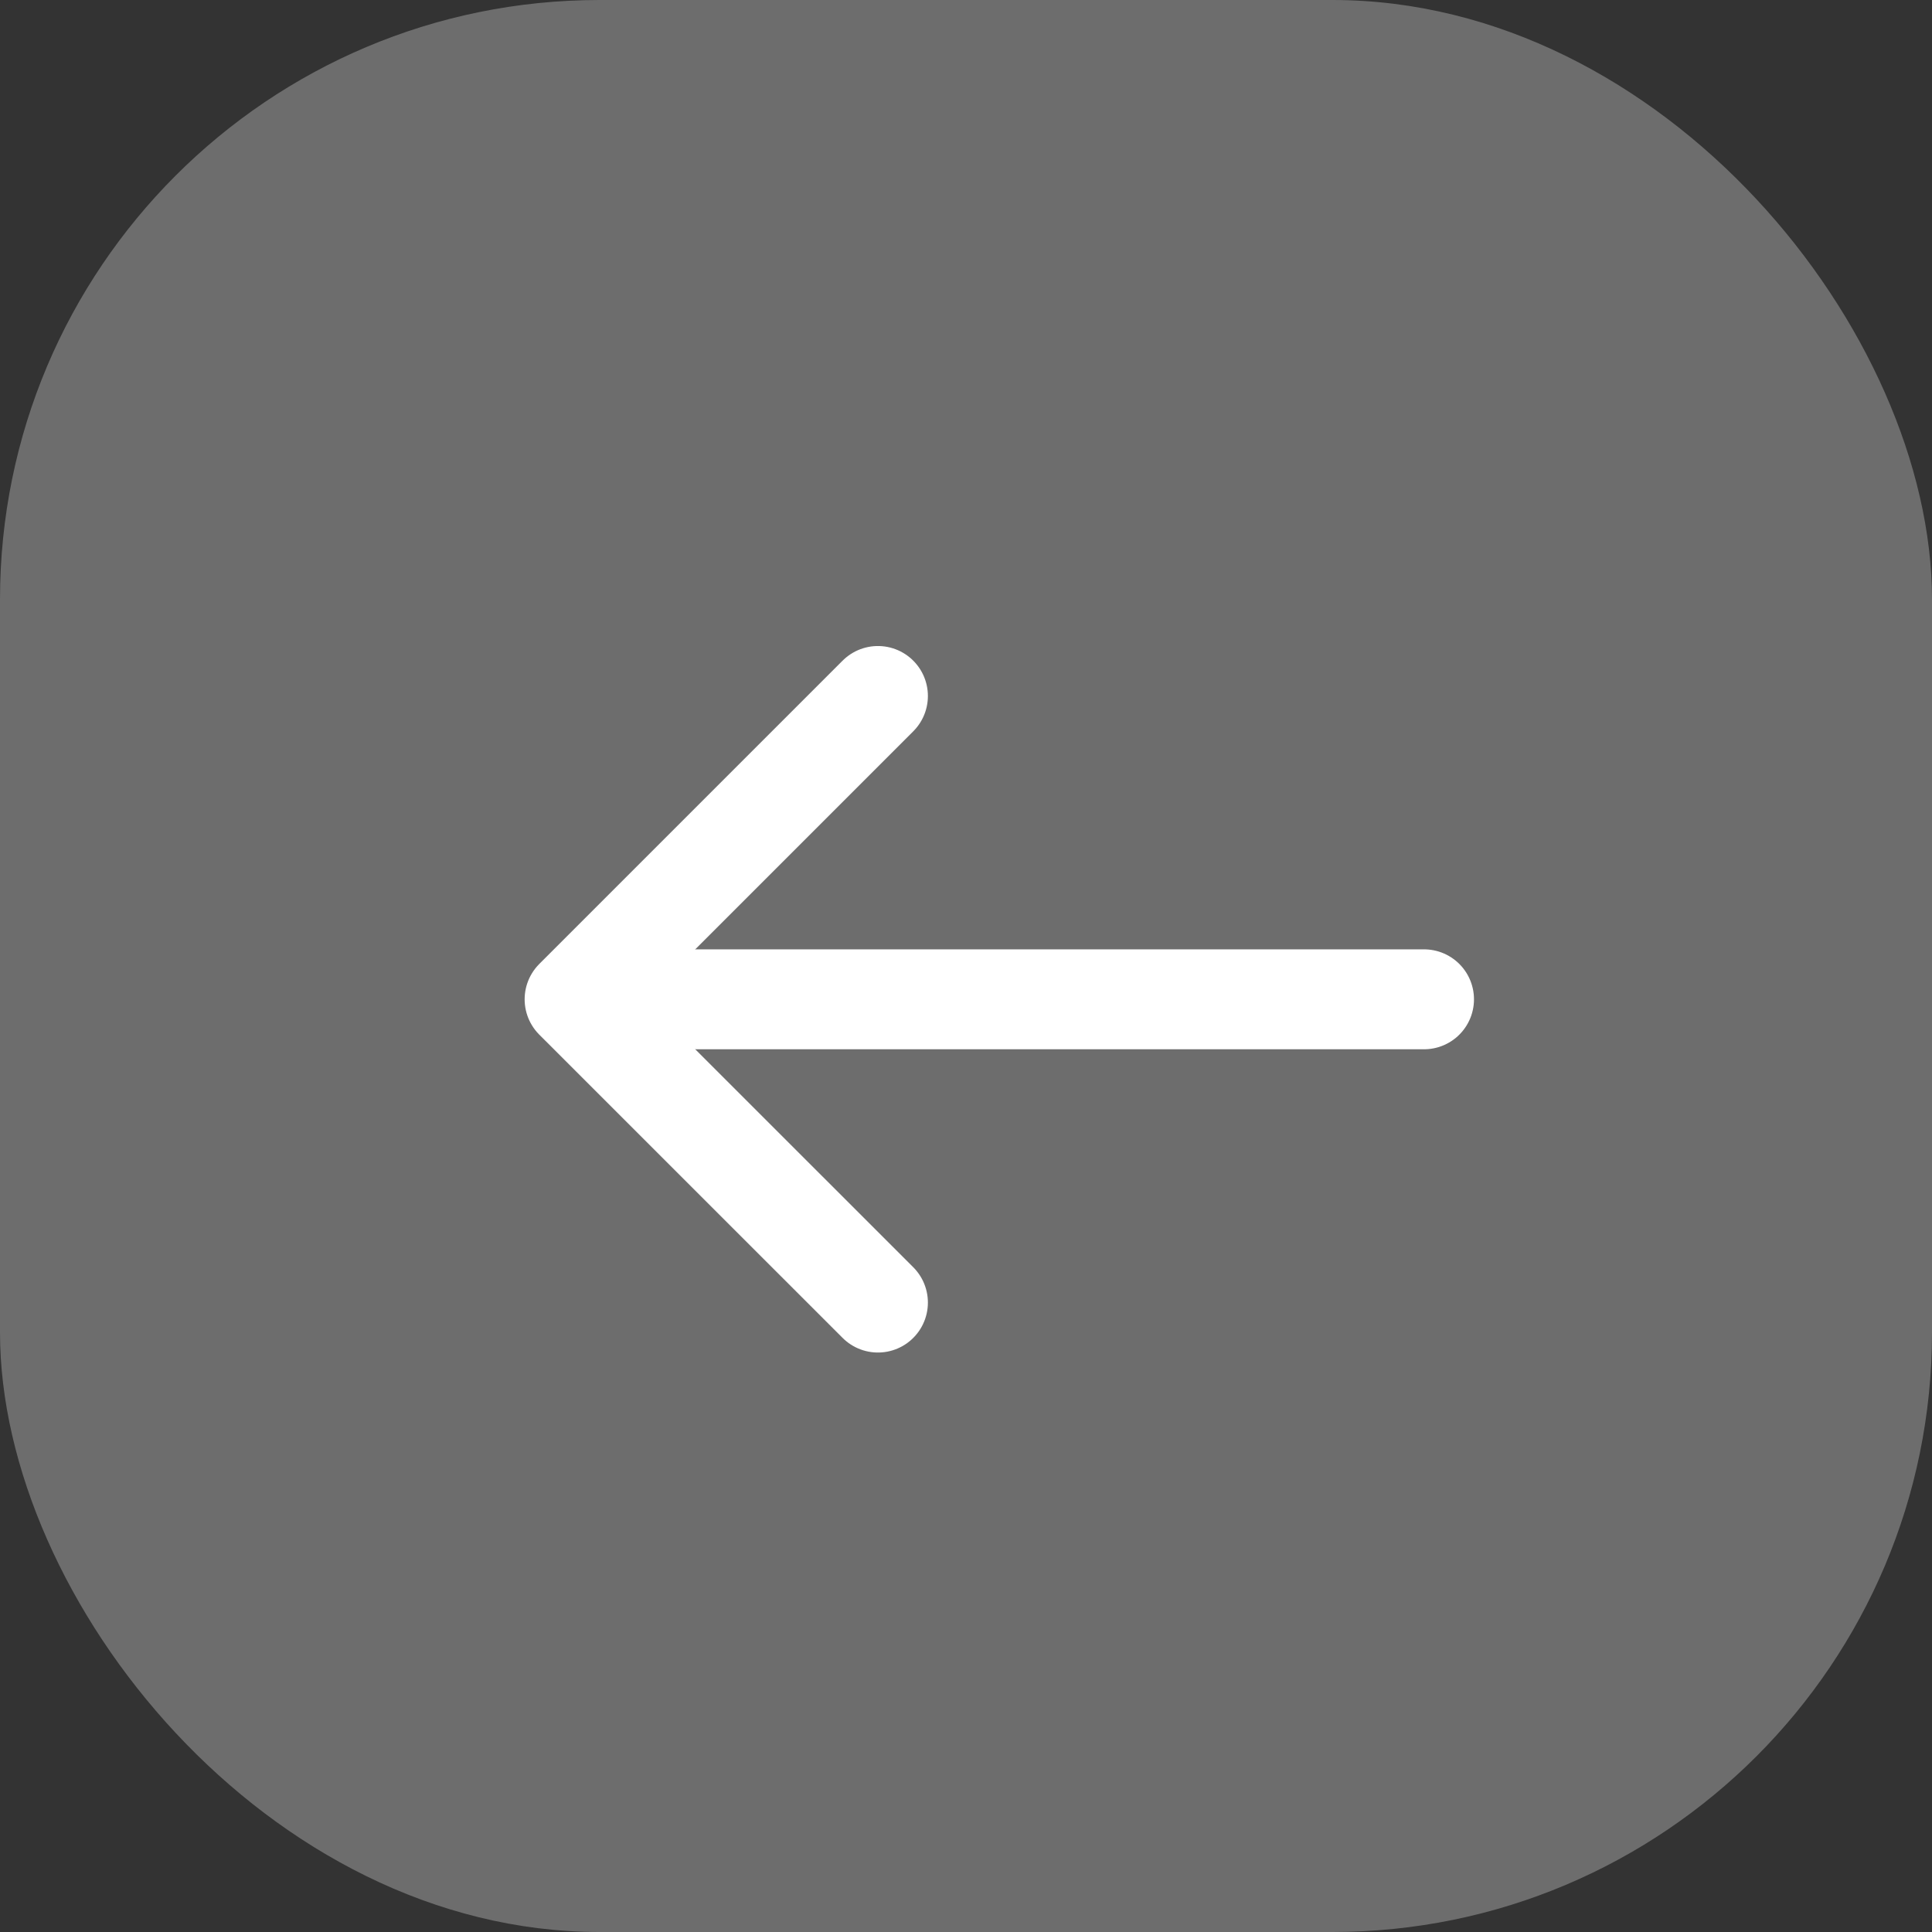 <svg width="29" height="29" viewBox="0 0 29 29" fill="none" xmlns="http://www.w3.org/2000/svg">
<rect x="0" y="0" width="29" height="29" fill="#333333" stroke="none"/>
<rect width="29" height="29" rx="9" fill="#6D6D6D"/>
<path d="M13.178 10.447L8.625 15L13.178 19.552" stroke="white" stroke-width="1.5" stroke-miterlimit="10" stroke-linecap="round" stroke-linejoin="round"/>
<path d="M21.375 15H8.752" stroke="white" stroke-width="1.5" stroke-miterlimit="10" stroke-linecap="round" stroke-linejoin="round"/>
</svg>
